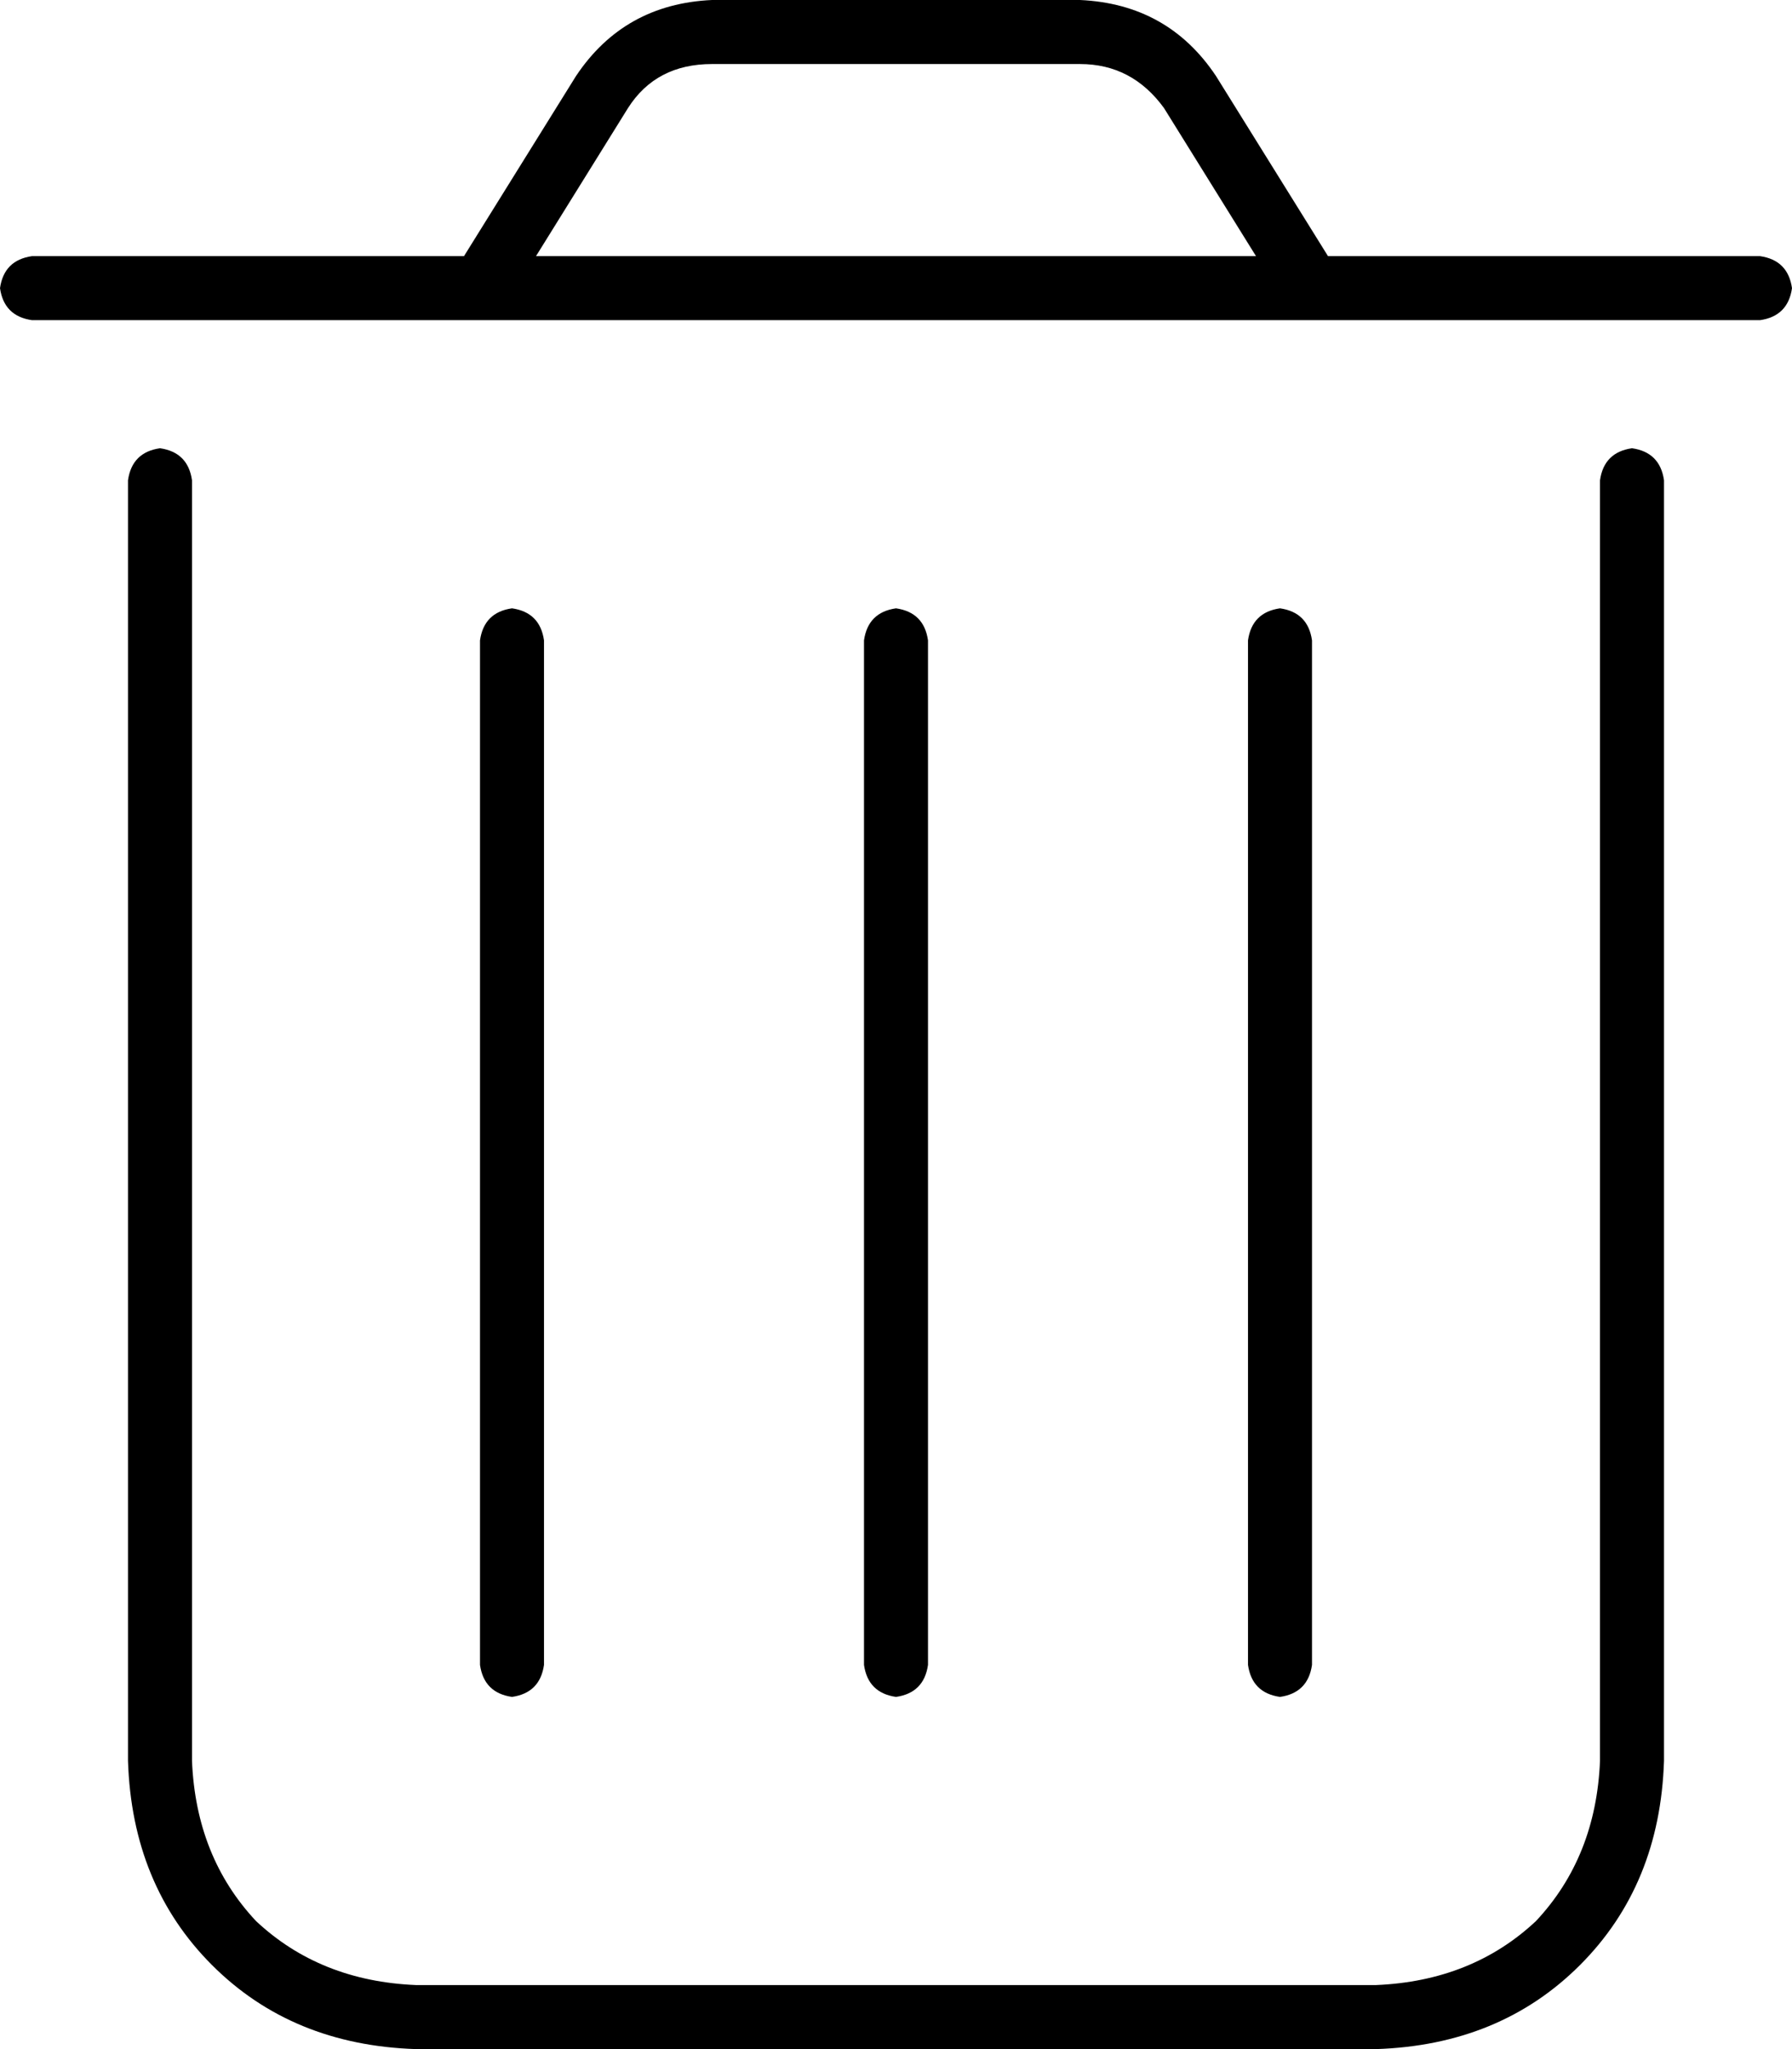 <svg xmlns="http://www.w3.org/2000/svg" viewBox="0 0 448 512">
  <path d="M 157 27 L 134 64 L 157 27 L 134 64 L 314 64 L 314 64 L 291 27 L 291 27 Q 283 16 270 16 L 178 16 L 178 16 Q 164 16 157 27 L 157 27 Z M 116 64 L 144 19 L 116 64 L 144 19 Q 156 1 178 0 L 270 0 L 270 0 Q 292 1 304 19 L 332 64 L 332 64 L 440 64 L 440 64 Q 447 65 448 72 Q 447 79 440 80 L 8 80 L 8 80 Q 1 79 0 72 Q 1 65 8 64 L 116 64 L 116 64 Z M 40 112 Q 47 113 48 120 L 48 440 L 48 440 Q 49 464 64 480 Q 80 495 104 496 L 344 496 L 344 496 Q 368 495 384 480 Q 399 464 400 440 L 400 120 L 400 120 Q 401 113 408 112 Q 415 113 416 120 L 416 440 L 416 440 Q 415 471 395 491 Q 375 511 344 512 L 104 512 L 104 512 Q 73 511 53 491 Q 33 471 32 440 L 32 120 L 32 120 Q 33 113 40 112 L 40 112 Z M 136 160 L 136 416 L 136 160 L 136 416 Q 135 423 128 424 Q 121 423 120 416 L 120 160 L 120 160 Q 121 153 128 152 Q 135 153 136 160 L 136 160 Z M 232 160 L 232 416 L 232 160 L 232 416 Q 231 423 224 424 Q 217 423 216 416 L 216 160 L 216 160 Q 217 153 224 152 Q 231 153 232 160 L 232 160 Z M 328 160 L 328 416 L 328 160 L 328 416 Q 327 423 320 424 Q 313 423 312 416 L 312 160 L 312 160 Q 313 153 320 152 Q 327 153 328 160 L 328 160 Z" />
</svg>